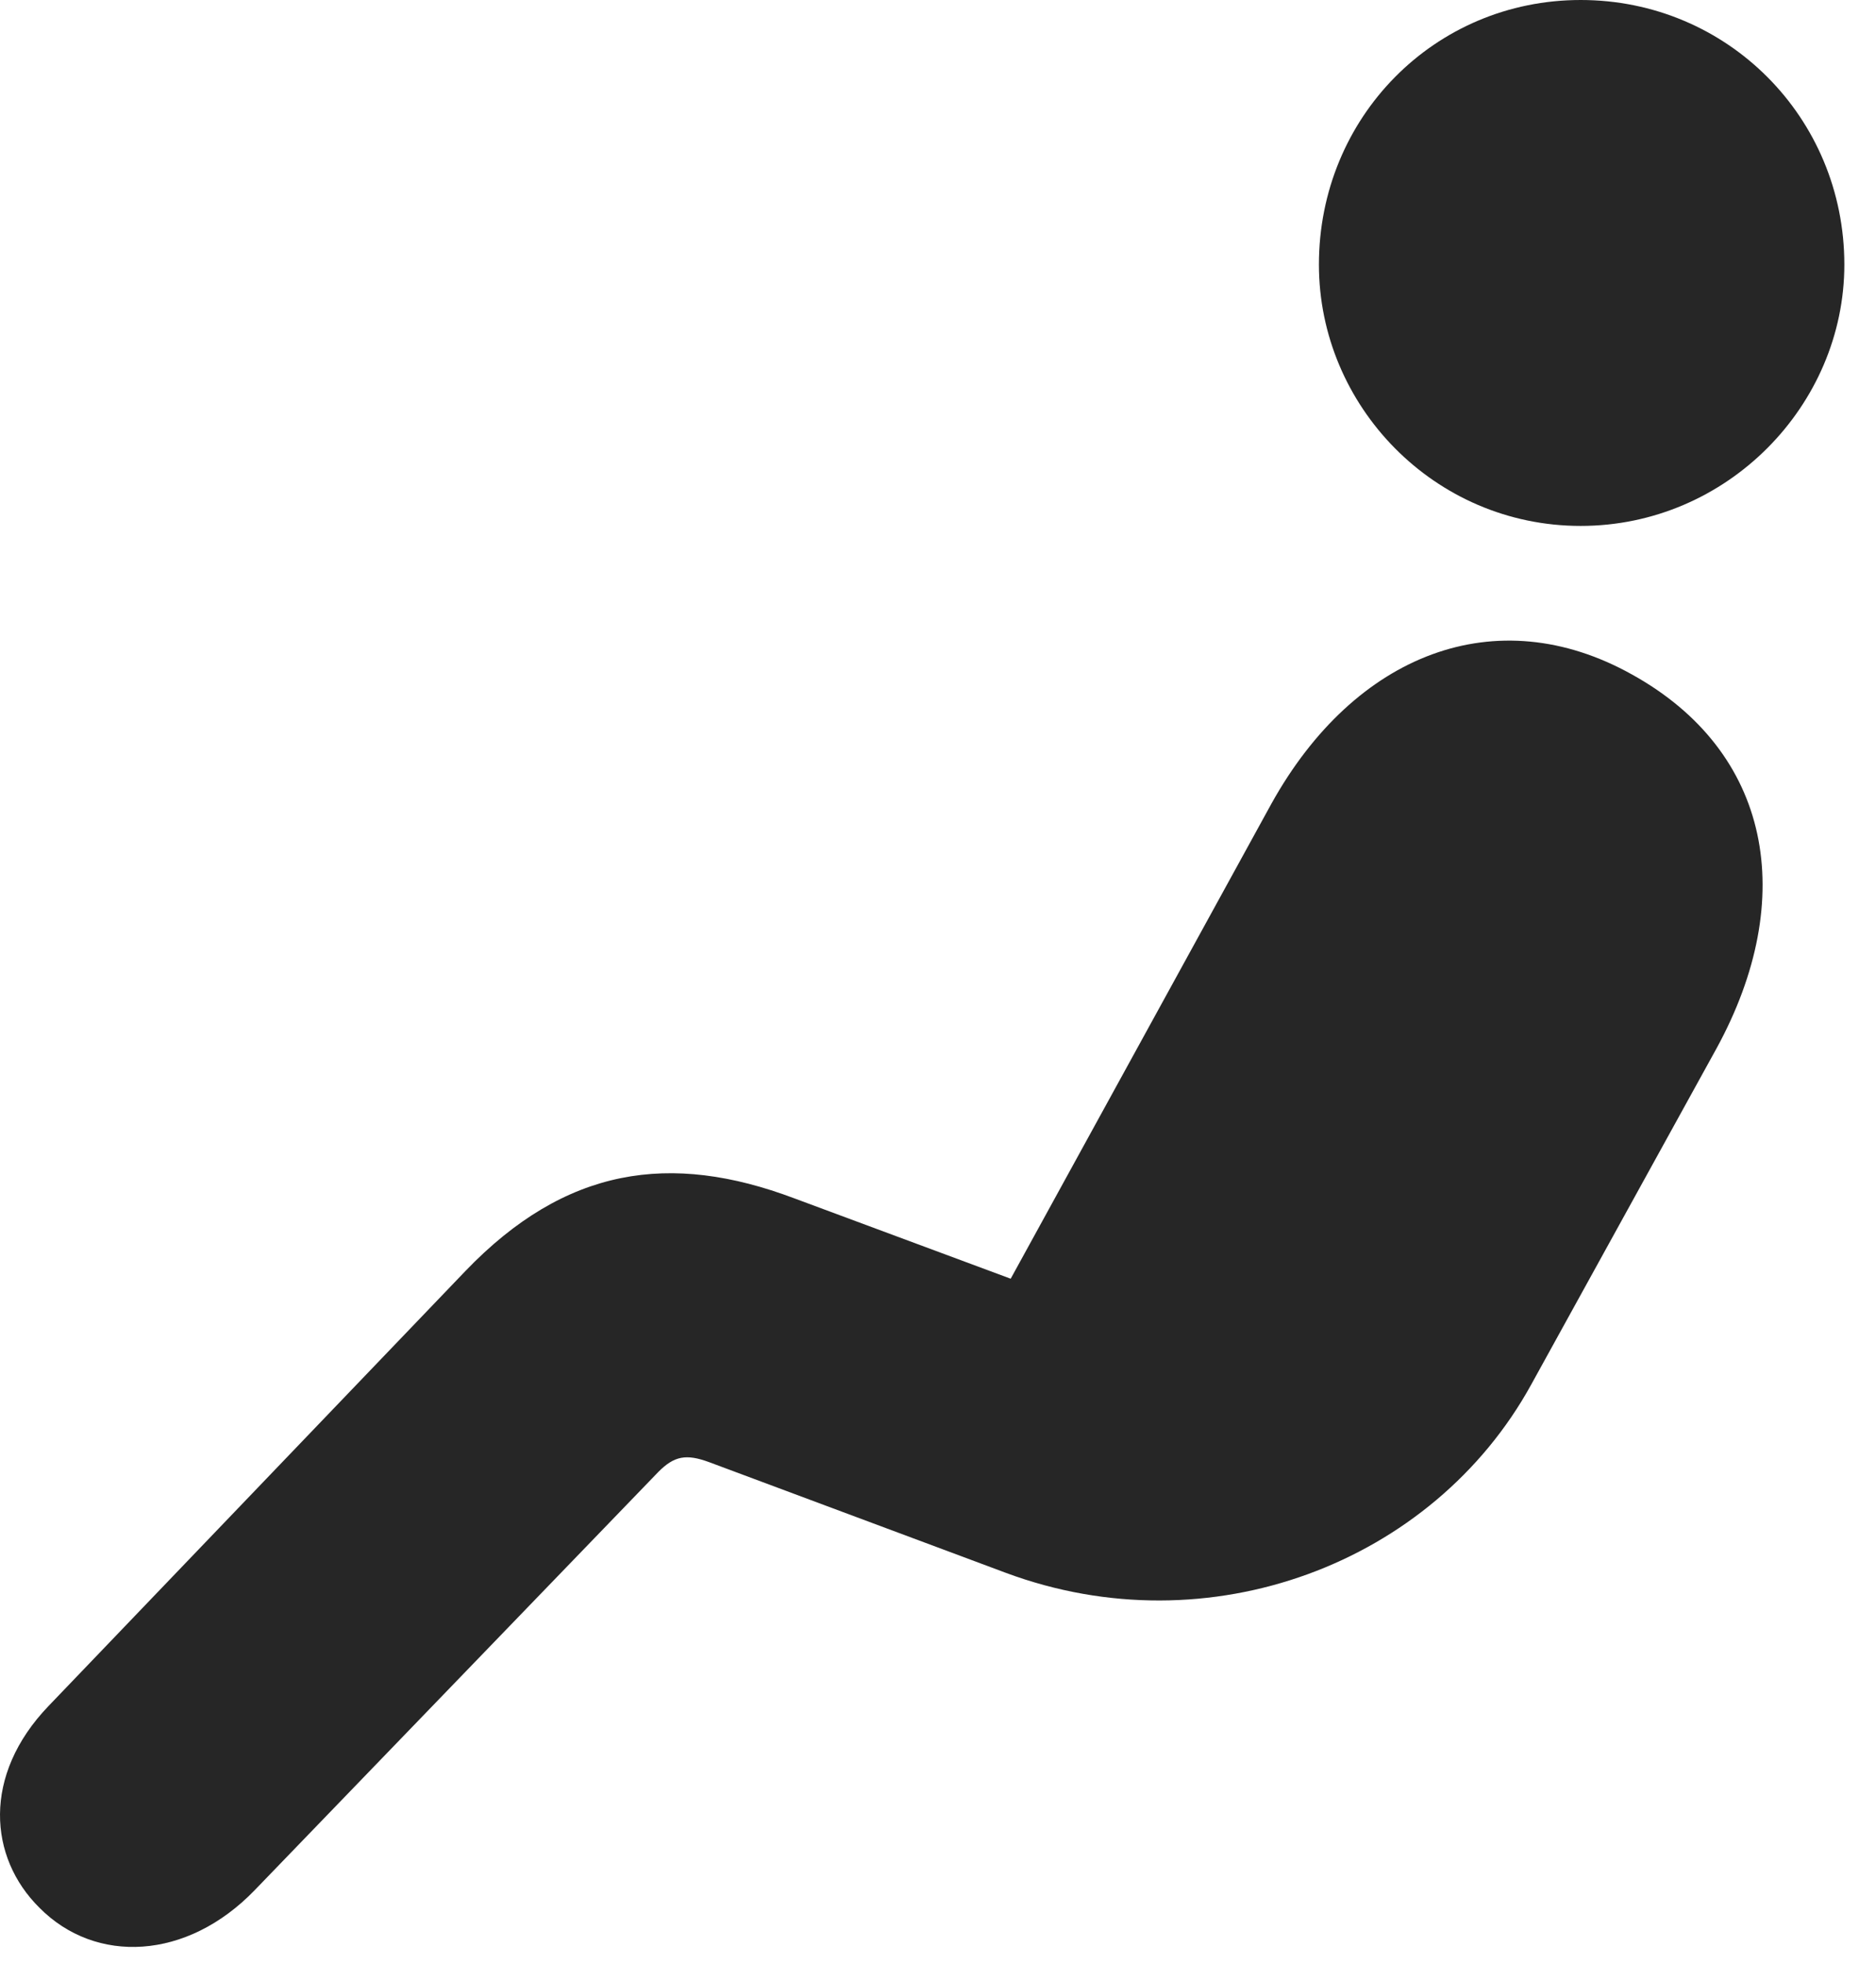 <?xml version="1.0" encoding="UTF-8"?>
<!--Generator: Apple Native CoreSVG 326-->
<!DOCTYPE svg PUBLIC "-//W3C//DTD SVG 1.1//EN" "http://www.w3.org/Graphics/SVG/1.1/DTD/svg11.dtd">
<svg version="1.1" xmlns="http://www.w3.org/2000/svg" xmlns:xlink="http://www.w3.org/1999/xlink"
       viewBox="0 0 21.394 22.396">
       <g>
              <rect height="22.396" opacity="0" width="21.394" x="0" y="0" />
              <path d="M18.026 5.997C19.699 5.997 21.033 4.619 21.033 3.017C21.033 1.341 19.699 0 18.026 0C16.357 0 15.041 1.341 15.041 3.017C15.041 4.628 16.357 5.997 18.026 5.997ZM0.45 21.754C1.09 22.401 2.131 22.355 2.905 21.553L7.507 16.785C7.689 16.601 7.826 16.577 8.085 16.672L11.471 17.935C13.79 18.797 16.339 17.828 17.461 15.79L19.577 11.952C20.51 10.242 20.201 8.572 18.611 7.691C17.063 6.827 15.45 7.453 14.499 9.165L11.526 14.581L9.057 13.664C7.644 13.132 6.448 13.306 5.306 14.495L0.553 19.454C-0.204 20.243-0.13 21.181 0.45 21.754Z"
                     fill="currentColor" fill-opacity="0.85" />
       </g>
</svg>